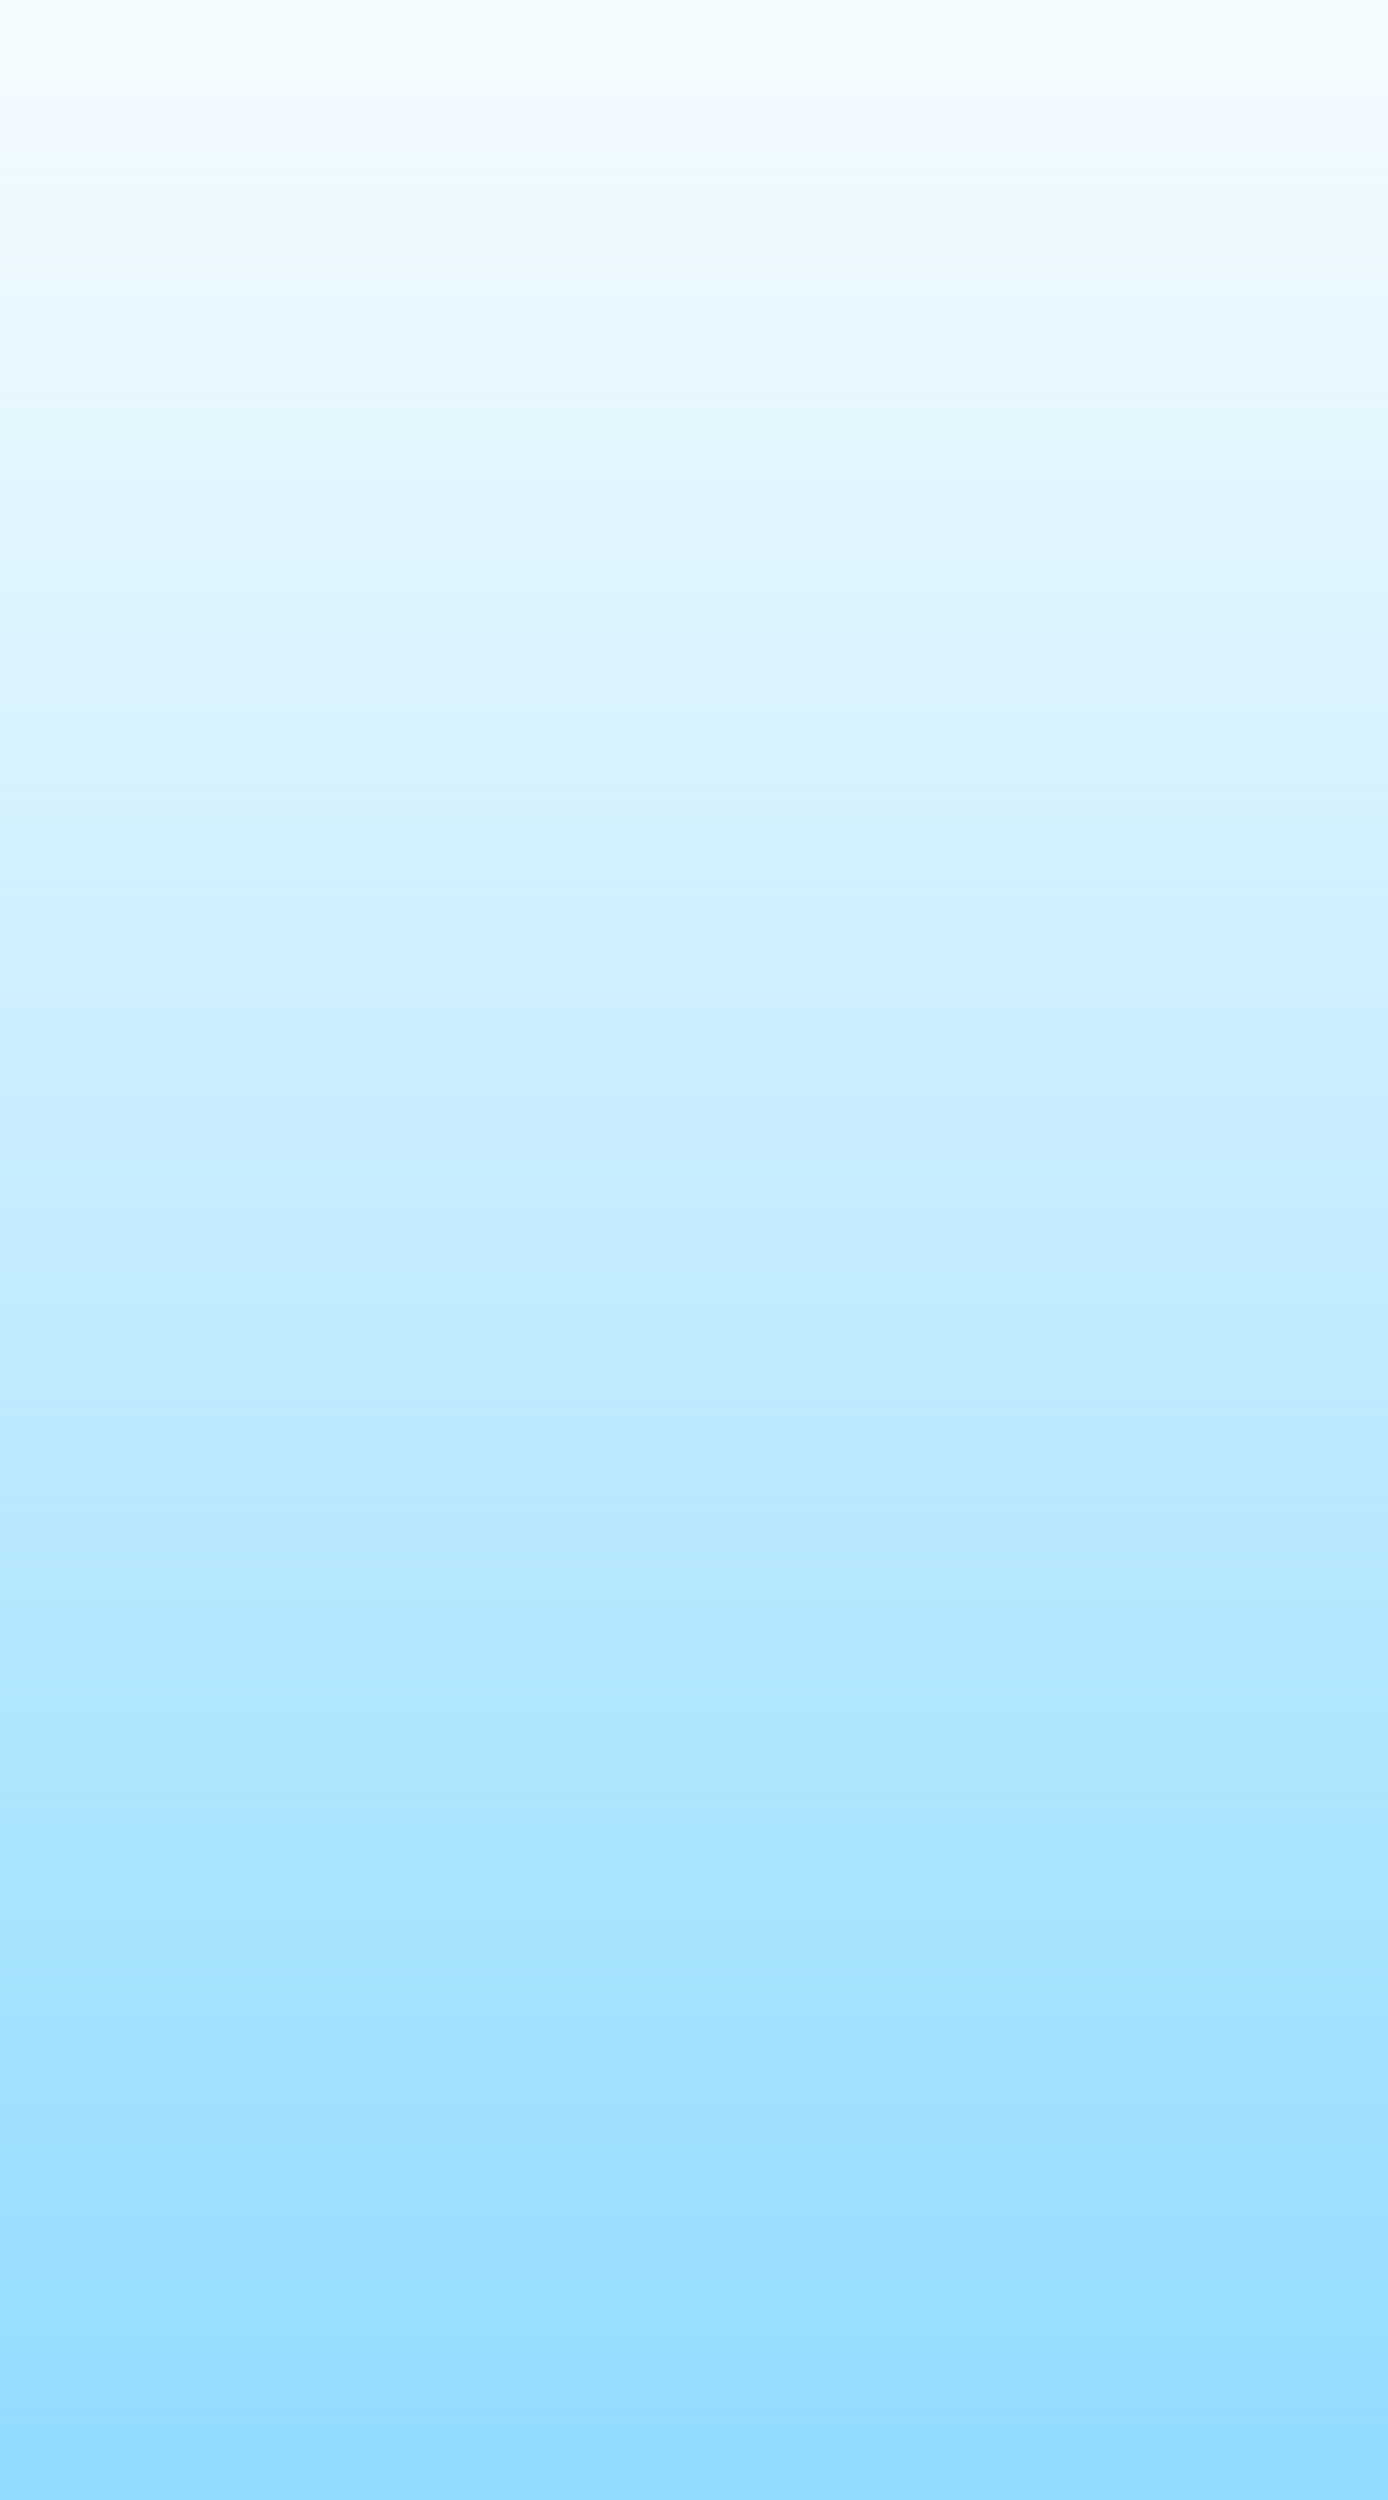 <?xml version="1.0" encoding="UTF-8" standalone="no"?>
<!-- Created with Inkscape (http://www.inkscape.org/) -->
<svg
   xmlns:dc="http://purl.org/dc/elements/1.1/"
   xmlns:cc="http://creativecommons.org/ns#"
   xmlns:rdf="http://www.w3.org/1999/02/22-rdf-syntax-ns#"
   xmlns:svg="http://www.w3.org/2000/svg"
   xmlns="http://www.w3.org/2000/svg"
   xmlns:xlink="http://www.w3.org/1999/xlink"
   xmlns:sodipodi="http://sodipodi.sourceforge.net/DTD/sodipodi-0.dtd"
   xmlns:inkscape="http://www.inkscape.org/namespaces/inkscape"
   width="10"
   height="18"
   id="svg2"
   sodipodi:version="0.32"
   inkscape:version="0.46"
   version="1.0"
   sodipodi:docname="input-bg.svg"
   inkscape:output_extension="org.inkscape.output.svg.inkscape"
   inkscape:export-filename="/home/skrupellos/ccc/acabed/assets/images/input-bg.png"
   inkscape:export-xdpi="90"
   inkscape:export-ydpi="90">
  <defs
     id="defs4">
    <linearGradient
       id="linearGradient3199">
      <stop
         id="stop3201"
         offset="0"
         style="stop-color:#91dcff;stop-opacity:1;" />
      <stop
         id="stop3203"
         offset="1"
         style="stop-color:#91dcff;stop-opacity:0.075;" />
    </linearGradient>
    <linearGradient
       id="linearGradient3187">
      <stop
         style="stop-color:#91dcff;stop-opacity:1;"
         offset="0"
         id="stop3189" />
      <stop
         style="stop-color:#f6f6f6;stop-opacity:1;"
         offset="1"
         id="stop3191" />
    </linearGradient>
    <inkscape:perspective
       sodipodi:type="inkscape:persp3d"
       inkscape:vp_x="0 : 526.18109 : 1"
       inkscape:vp_y="0 : 1000 : 0"
       inkscape:vp_z="744.09448 : 526.18109 : 1"
       inkscape:persp3d-origin="372.04724 : 350.78739 : 1"
       id="perspective10" />
    <linearGradient
       inkscape:collect="always"
       xlink:href="#linearGradient3187"
       id="linearGradient3193"
       x1="225"
       y1="383.362"
       x2="225"
       y2="372.362"
       gradientUnits="userSpaceOnUse"
       gradientTransform="matrix(0.25,0,0,1.636,161.25,-241.958)" />
    <linearGradient
       inkscape:collect="always"
       xlink:href="#linearGradient3199"
       id="linearGradient3197"
       gradientUnits="userSpaceOnUse"
       gradientTransform="matrix(0.25,0,0,1.636,161.25,-223.958)"
       x1="225"
       y1="383.362"
       x2="225"
       y2="372.362" />
  </defs>
  <sodipodi:namedview
     id="base"
     pagecolor="#ffffff"
     bordercolor="#666666"
     borderopacity="1.0"
     gridtolerance="10000"
     guidetolerance="10"
     objecttolerance="10"
     inkscape:pageopacity="0.0"
     inkscape:pageshadow="2"
     inkscape:zoom="26.027778"
     inkscape:cx="5"
     inkscape:cy="17.999997"
     inkscape:document-units="px"
     inkscape:current-layer="layer1"
     showgrid="true"
     inkscape:window-width="1920"
     inkscape:window-height="1125"
     inkscape:window-x="0"
     inkscape:window-y="54">
    <inkscape:grid
       type="xygrid"
       id="grid2383"
       visible="true"
       enabled="true"
       empcolor="#ff0000"
       empopacity="0.251" />
  </sodipodi:namedview>
  <g
     inkscape:label="Layer 1"
     inkscape:groupmode="layer"
     id="layer1"
     transform="translate(-215,-385.362)">
    <rect
       style="opacity:1;fill:#ffffff;fill-opacity:1;stroke:none;stroke-width:1;stroke-linecap:round;stroke-linejoin:miter;stroke-miterlimit:4;stroke-dasharray:0.5, 0.5;stroke-dashoffset:0;stroke-opacity:1"
       id="rect3159"
       width="10"
       height="18"
       x="0"
       y="0"
       transform="translate(215,385.362)" />
    <rect
       style="opacity:1;fill:url(#linearGradient3197);fill-opacity:1;stroke:none;stroke-width:1;stroke-linecap:round;stroke-linejoin:miter;stroke-miterlimit:4;stroke-dasharray:0.5, 0.5;stroke-dashoffset:0;stroke-opacity:1"
       id="rect3195"
       width="10"
       height="18"
       x="215"
       y="385.362" />
  </g>
</svg>

